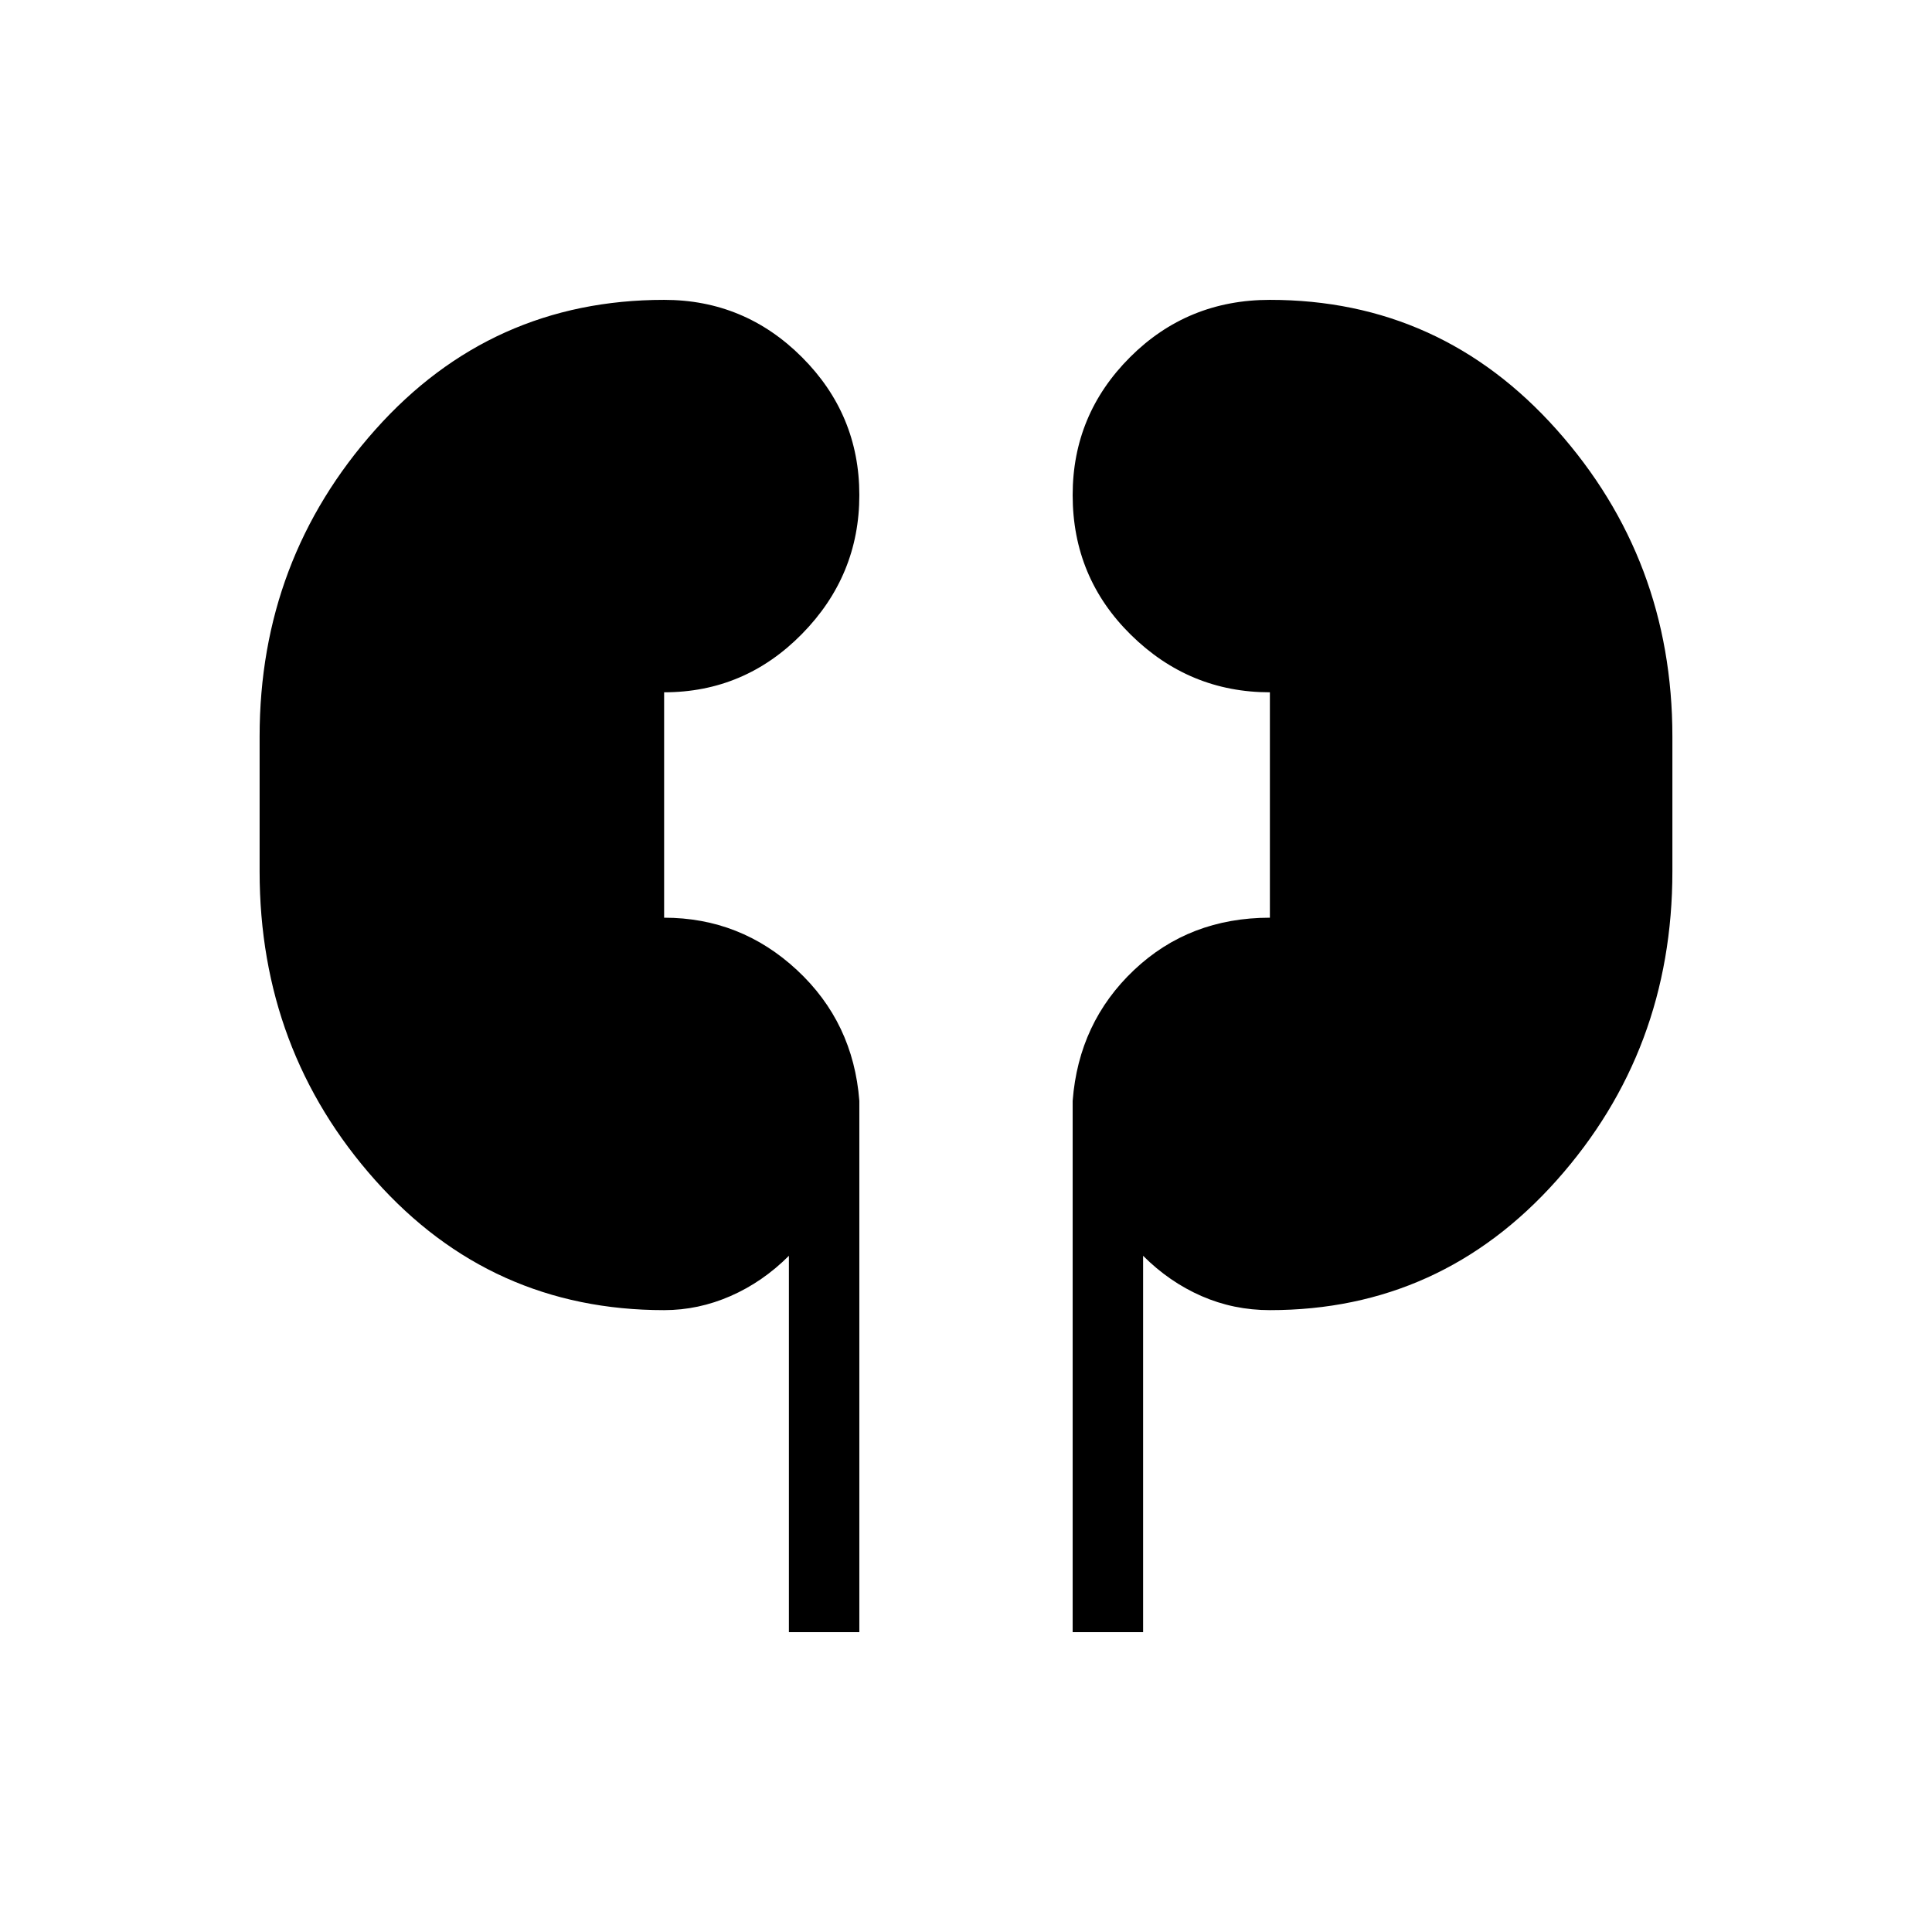 <svg xmlns="http://www.w3.org/2000/svg" height="48" width="48"><path d="M19.6 40.55V31.2q-.65.65-1.45 1-.8.35-1.65.35-4.3 0-7.175-3.225T6.45 21.65V18.3q0-4.4 2.875-7.625Q12.2 7.45 16.5 7.45q2 0 3.425 1.425Q21.35 10.3 21.35 12.3q0 2-1.425 3.45Q18.5 17.2 16.5 17.2v5.6q1.9 0 3.3 1.3t1.55 3.25v13.2Zm7.05 0v-13.2q.15-1.95 1.525-3.25t3.375-1.3v-5.6q-2 0-3.45-1.425-1.45-1.425-1.45-3.475 0-2 1.425-3.425Q29.5 7.45 31.55 7.45q4.25 0 7.125 3.225T41.55 18.3v3.35q0 4.45-2.875 7.675Q35.8 32.55 31.55 32.55q-.9 0-1.7-.35-.8-.35-1.45-1v9.35Z"/></svg>